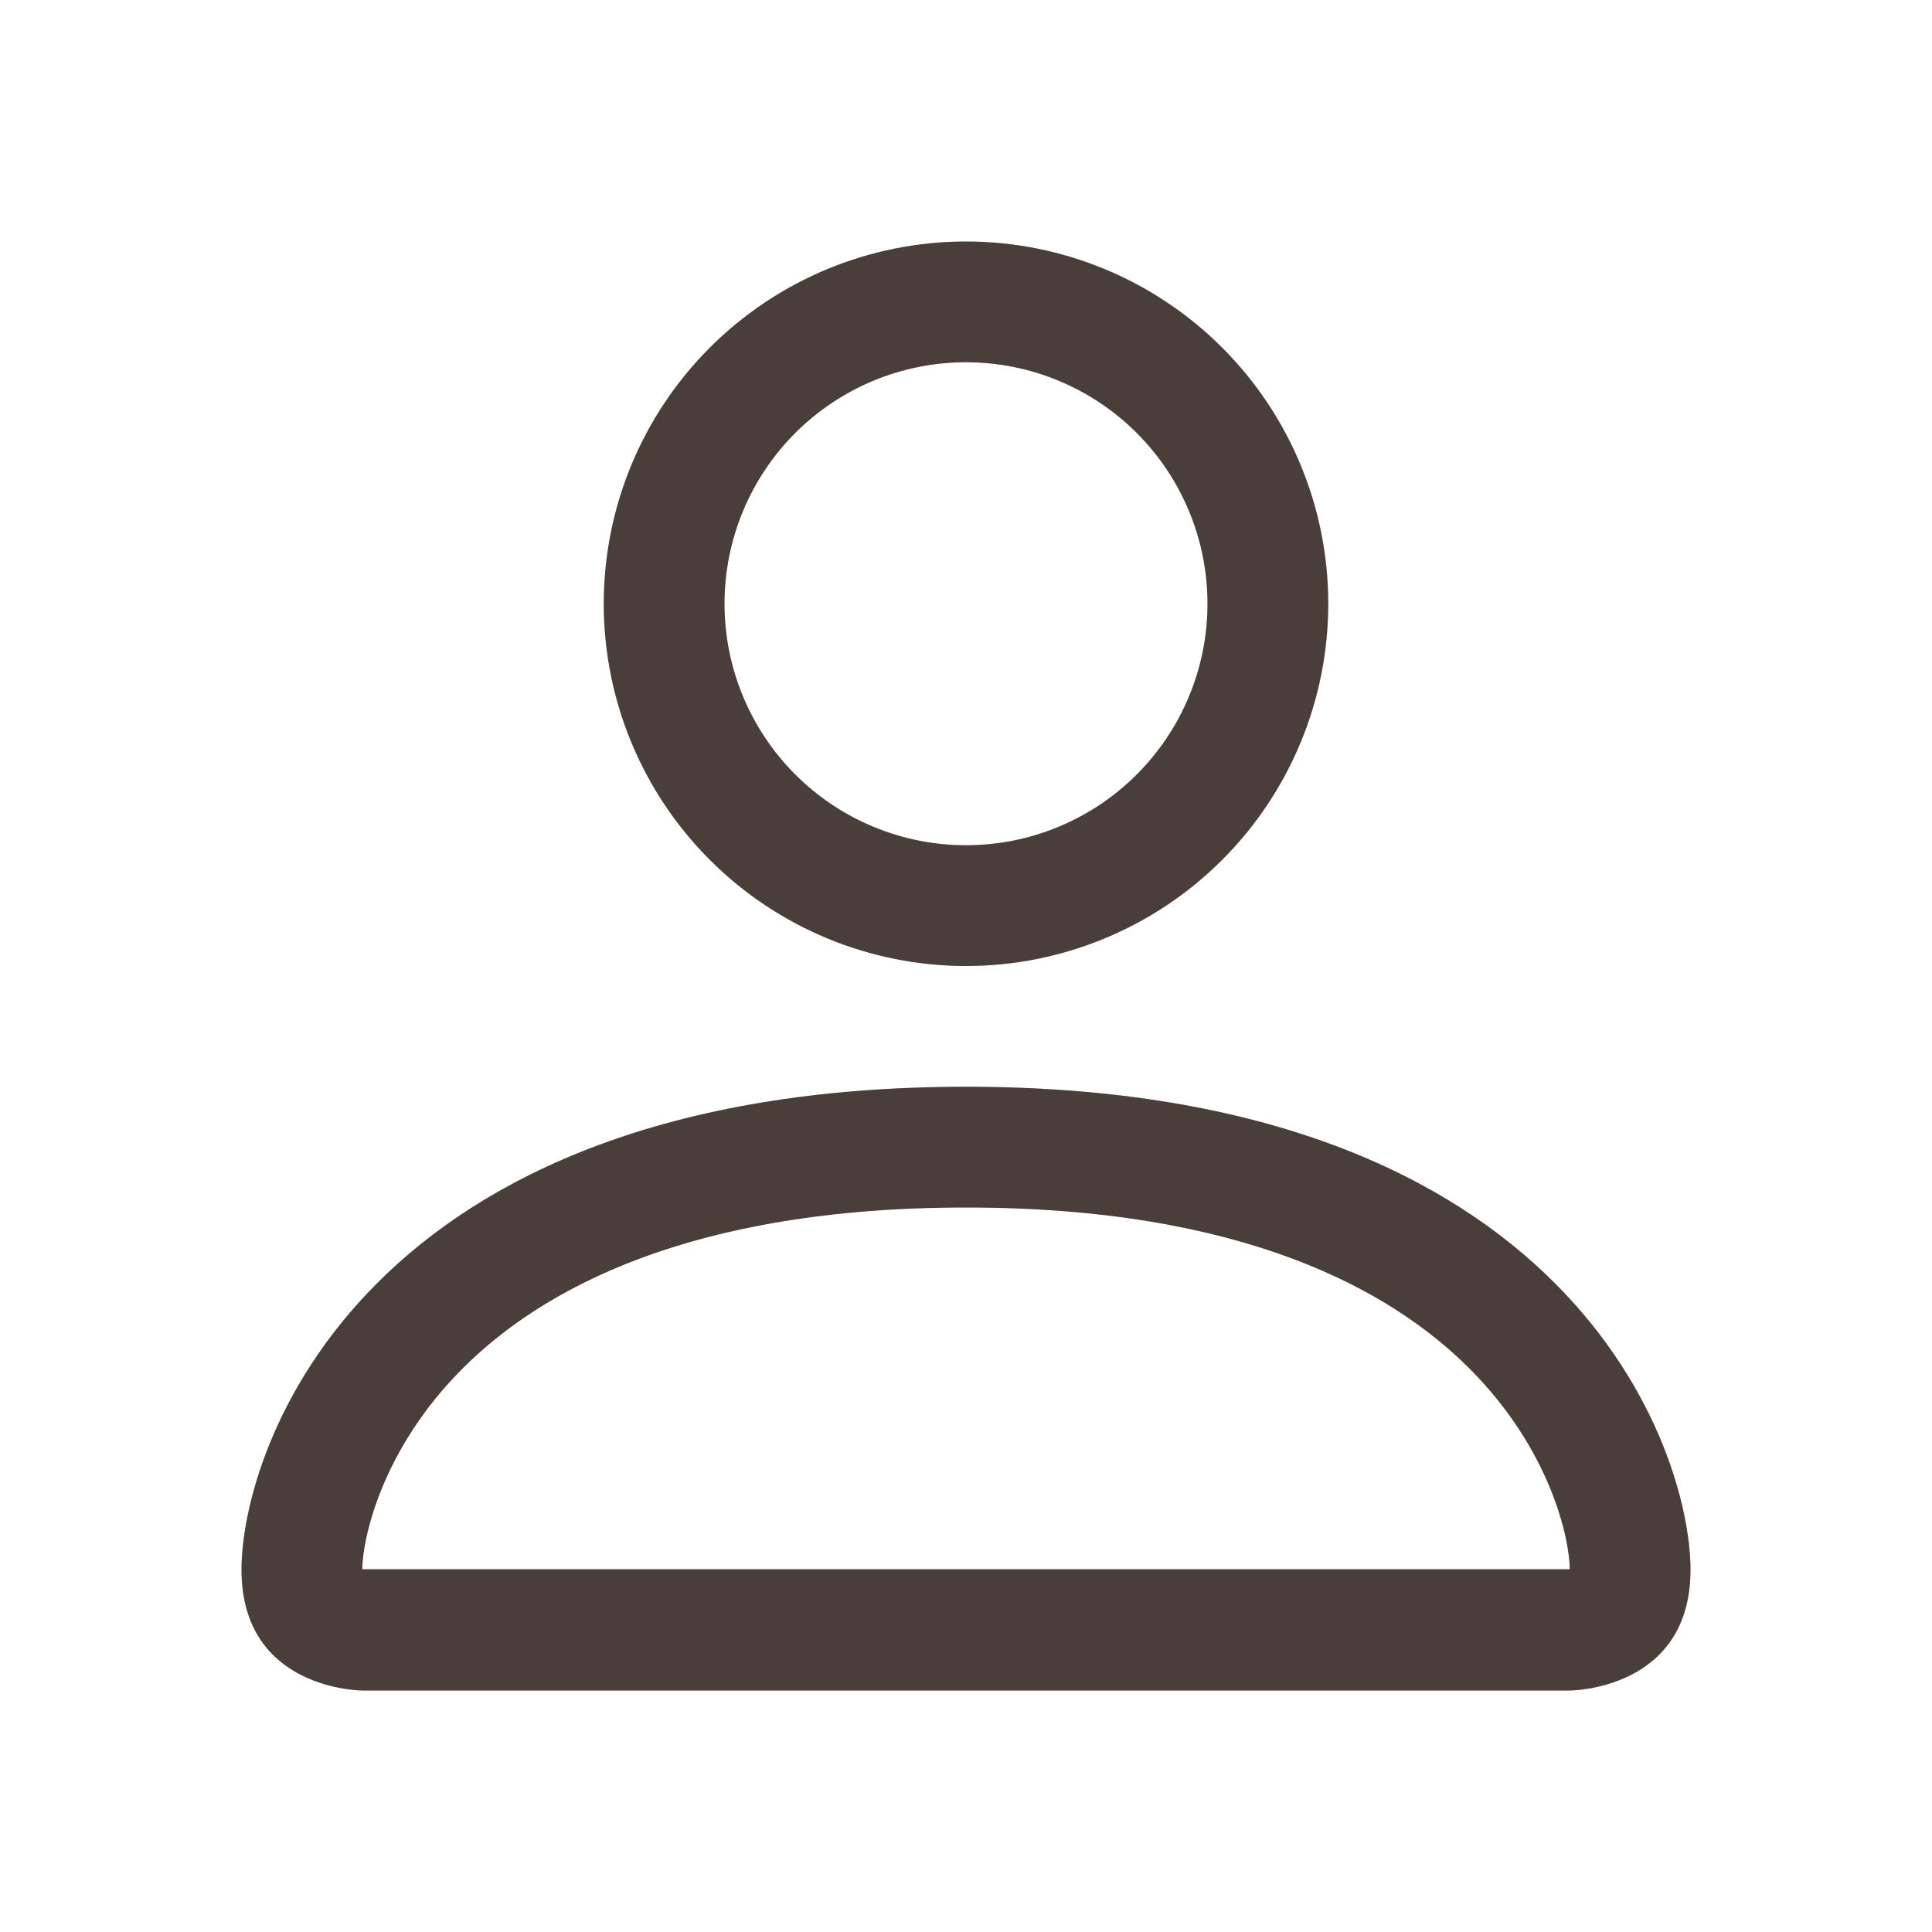 <svg width="40" height="40" viewBox="0 0 40 40" fill="none" xmlns="http://www.w3.org/2000/svg">
<path d="M20 20C21.989 20 23.897 19.21 25.303 17.803C26.71 16.397 27.5 14.489 27.5 12.5C27.5 10.511 26.71 8.603 25.303 7.197C23.897 5.79 21.989 5 20 5C18.011 5 16.103 5.79 14.697 7.197C13.29 8.603 12.5 10.511 12.5 12.5C12.5 14.489 13.29 16.397 14.697 17.803C16.103 19.21 18.011 20 20 20ZM25 12.5C25 13.826 24.473 15.098 23.535 16.035C22.598 16.973 21.326 17.5 20 17.5C18.674 17.5 17.402 16.973 16.465 16.035C15.527 15.098 15 13.826 15 12.5C15 11.174 15.527 9.902 16.465 8.964C17.402 8.027 18.674 7.5 20 7.5C21.326 7.5 22.598 8.027 23.535 8.964C24.473 9.902 25 11.174 25 12.5ZM35 32.5C35 35 32.5 35 32.5 35H7.5C7.5 35 5 35 5 32.5C5 30 7.5 22.5 20 22.5C32.5 22.5 35 30 35 32.5ZM32.5 32.49C32.498 31.875 32.115 30.025 30.42 28.33C28.79 26.7 25.723 25 20 25C14.275 25 11.21 26.7 9.58 28.33C7.885 30.025 7.505 31.875 7.5 32.49H32.5Z" fill="#5C4D48"/>
<path d="M20 20C21.989 20 23.897 19.21 25.303 17.803C26.71 16.397 27.5 14.489 27.5 12.5C27.5 10.511 26.71 8.603 25.303 7.197C23.897 5.79 21.989 5 20 5C18.011 5 16.103 5.79 14.697 7.197C13.29 8.603 12.5 10.511 12.5 12.5C12.5 14.489 13.29 16.397 14.697 17.803C16.103 19.21 18.011 20 20 20ZM25 12.5C25 13.826 24.473 15.098 23.535 16.035C22.598 16.973 21.326 17.5 20 17.5C18.674 17.5 17.402 16.973 16.465 16.035C15.527 15.098 15 13.826 15 12.5C15 11.174 15.527 9.902 16.465 8.964C17.402 8.027 18.674 7.5 20 7.5C21.326 7.5 22.598 8.027 23.535 8.964C24.473 9.902 25 11.174 25 12.5ZM35 32.5C35 35 32.5 35 32.5 35H7.5C7.5 35 5 35 5 32.5C5 30 7.5 22.5 20 22.5C32.5 22.5 35 30 35 32.5ZM32.5 32.49C32.498 31.875 32.115 30.025 30.42 28.33C28.79 26.7 25.723 25 20 25C14.275 25 11.21 26.7 9.58 28.33C7.885 30.025 7.505 31.875 7.5 32.49H32.5Z" fill="black" fill-opacity="0.2"/>
</svg>
